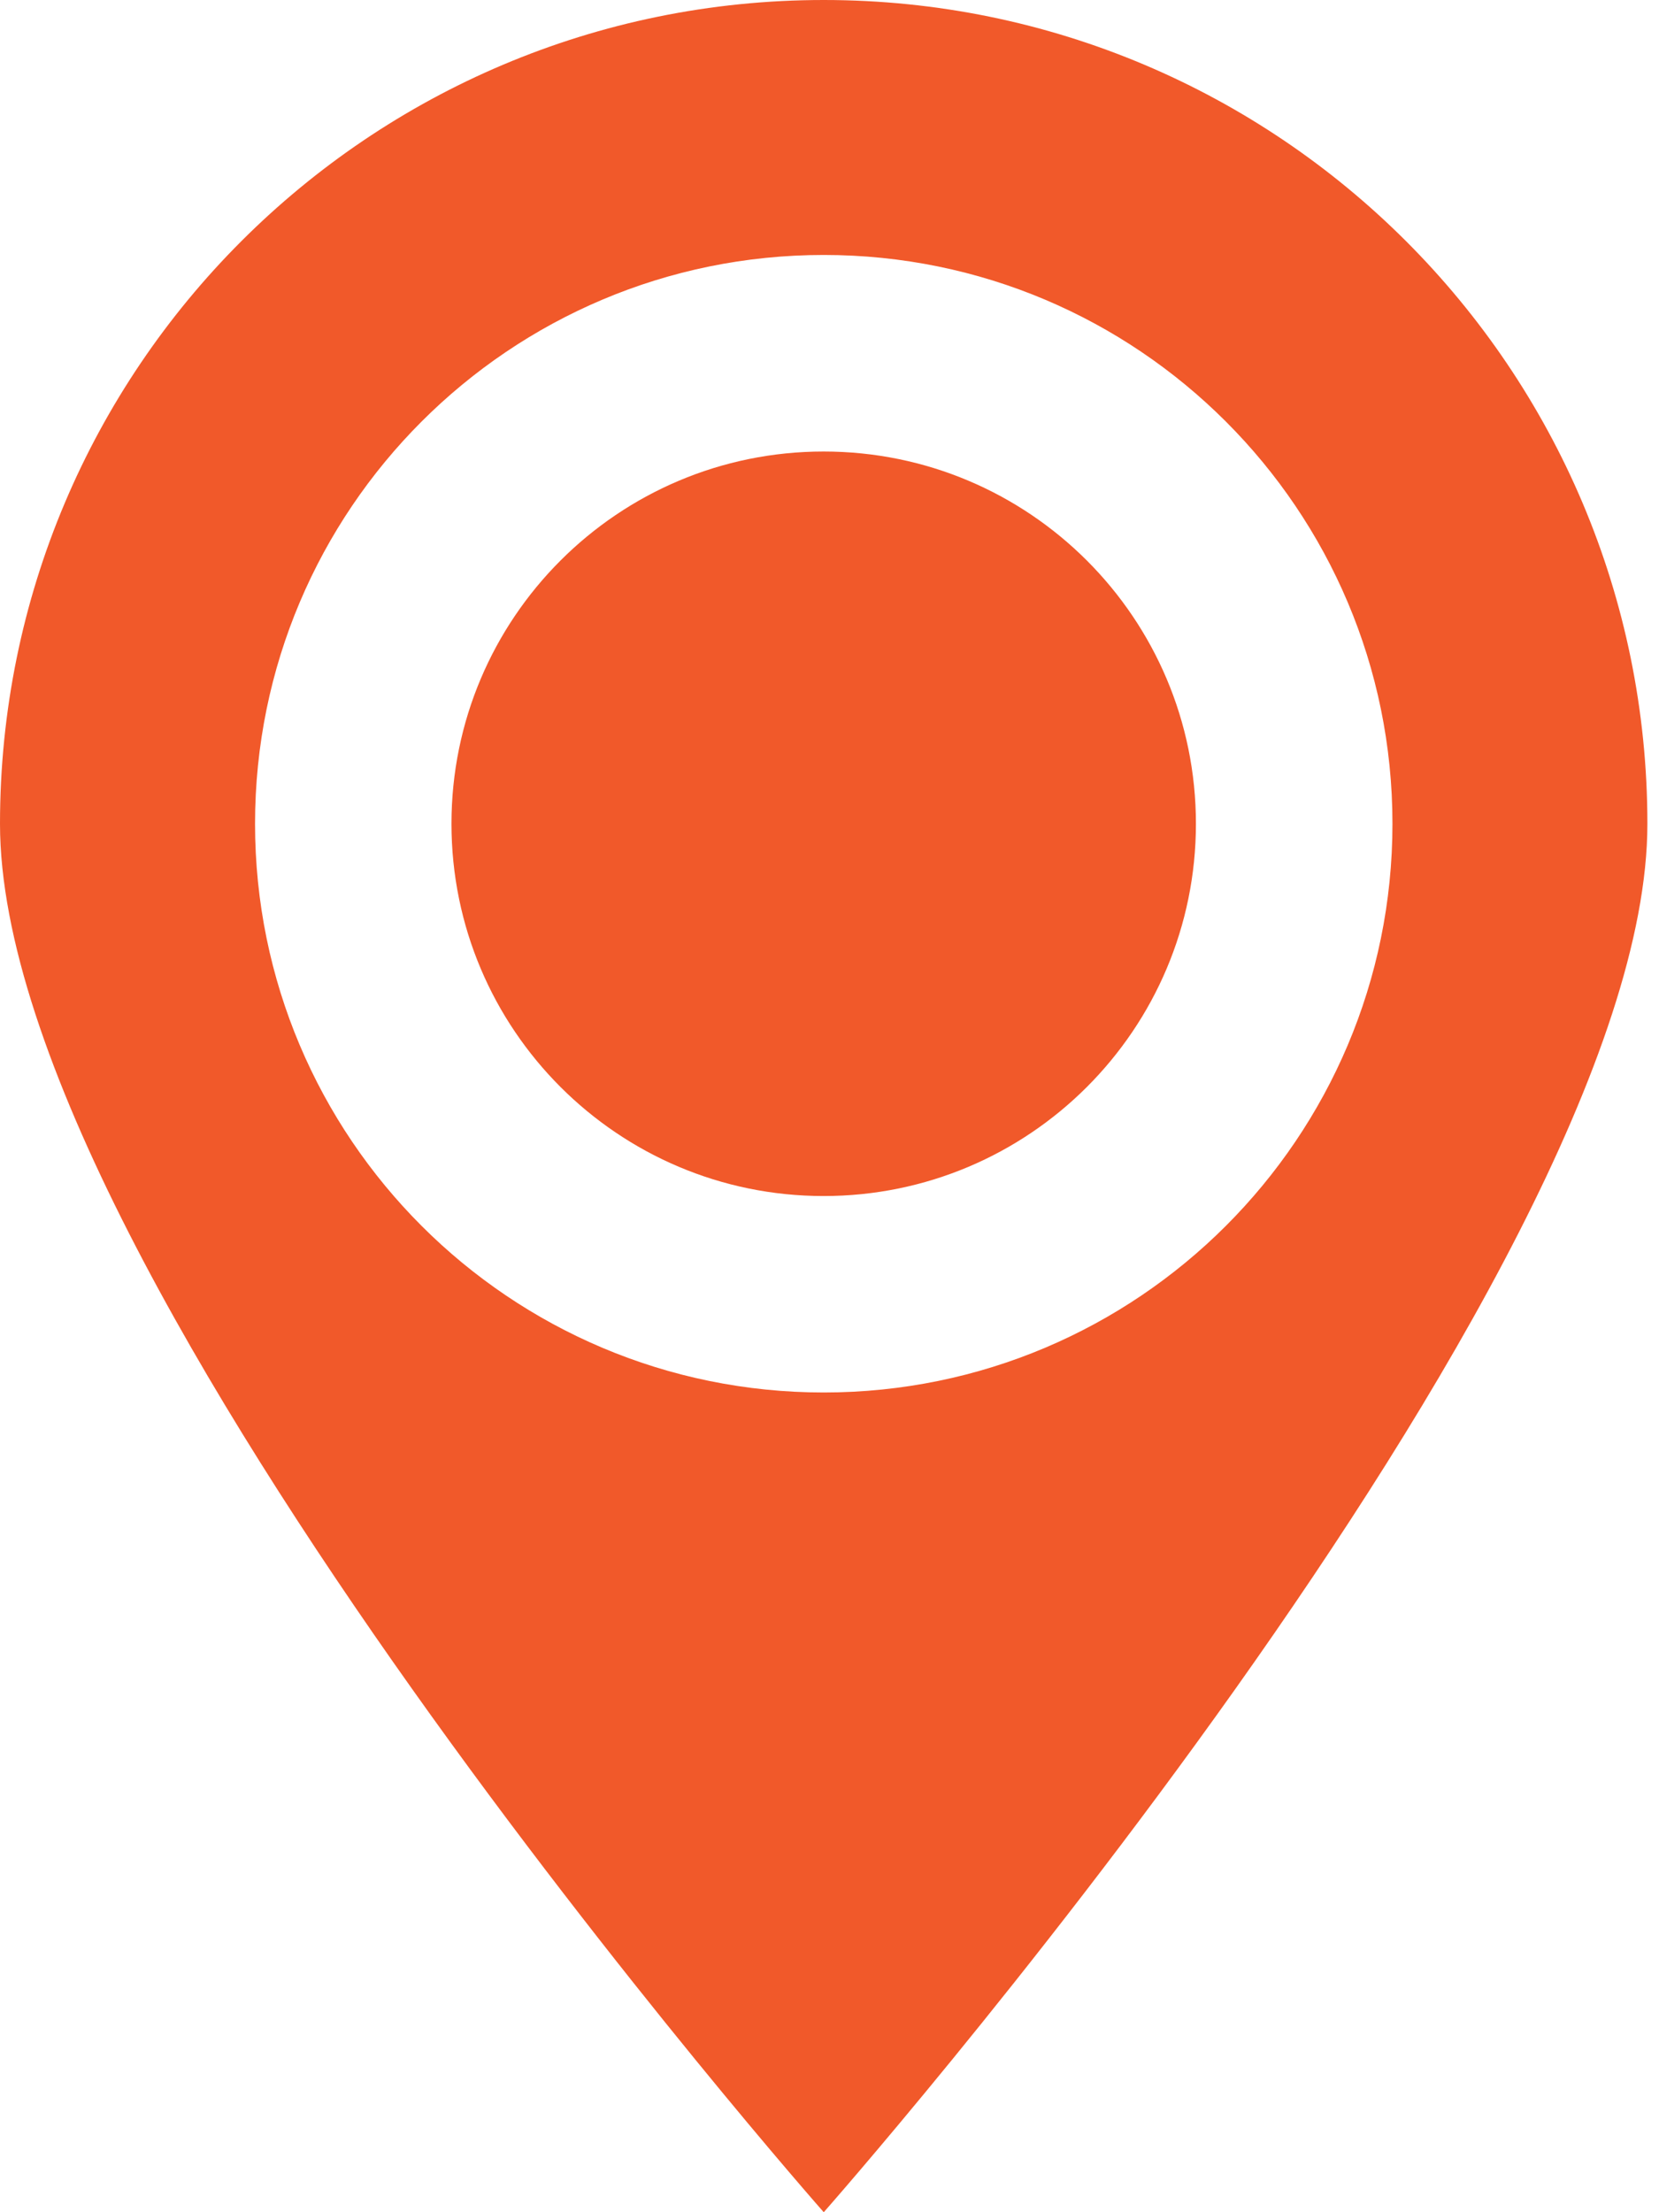 <svg width="15" height="20" viewBox="0 0 15 20" fill="none" xmlns="http://www.w3.org/2000/svg">
<path d="M7.447 10.813C9.306 10.813 10.813 9.306 10.813 7.447C10.813 5.589 9.306 4.082 7.447 4.082C5.589 4.082 4.082 5.589 4.082 7.447C4.082 9.306 5.589 10.813 7.447 10.813Z" fill="#F1592A"/>
<path d="M7.448 20C7.448 20 14.895 11.561 14.895 7.448C14.895 3.334 11.561 0 7.448 0C3.334 0 0 3.334 0 7.448C0 11.561 7.448 20 7.448 20ZM7.448 2.305C10.287 2.305 12.59 4.607 12.59 7.447C12.59 10.287 10.287 12.589 7.448 12.589C4.608 12.589 2.306 10.287 2.306 7.447C2.306 4.607 4.608 2.305 7.448 2.305Z" fill="#F1592A"/>
</svg>

